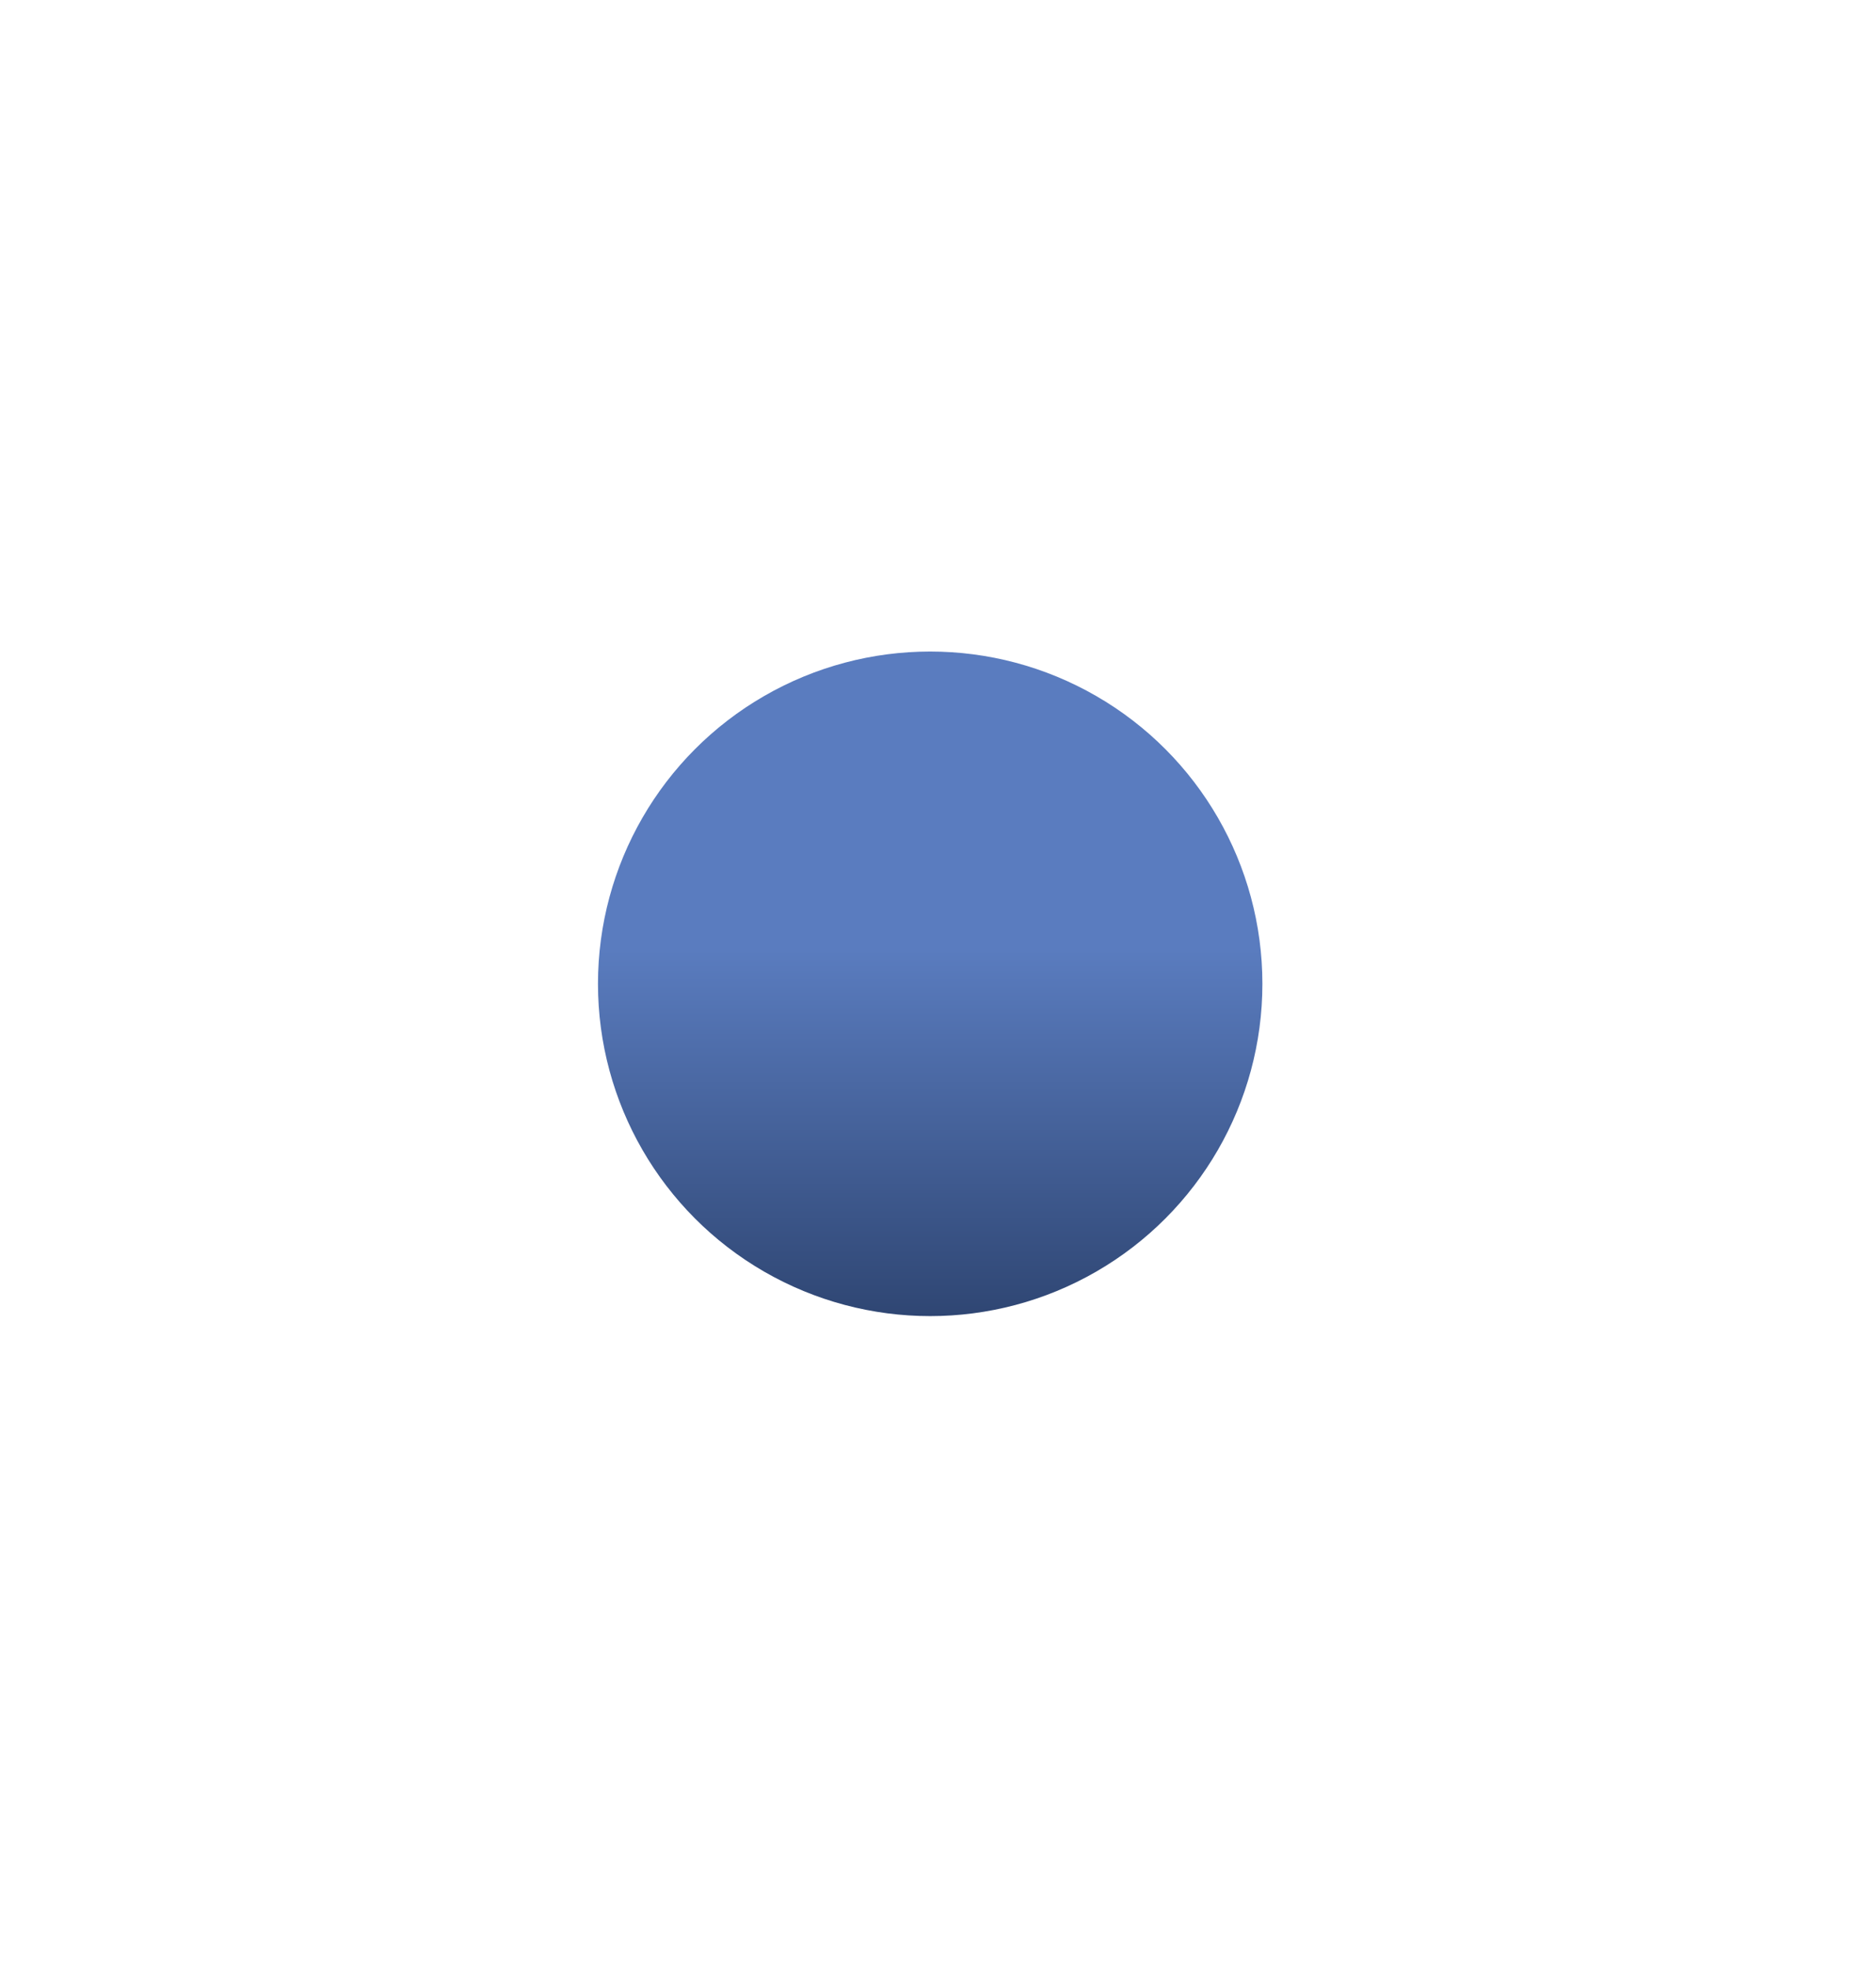 <svg width="1440" height="1510" viewBox="0 0 1440 1510" fill="none" xmlns="http://www.w3.org/2000/svg">
<g filter="url(#filter0_f_118_67)">
<circle cx="714" cy="755" r="255" fill="url(#paint0_linear_118_67)"/>
</g>
<defs>
<filter id="filter0_f_118_67" x="-41" y="0" width="1510" height="1510" filterUnits="userSpaceOnUse" color-interpolation-filters="sRGB">
<feFlood flood-opacity="0" result="BackgroundImageFix"/>
<feBlend mode="normal" in="SourceGraphic" in2="BackgroundImageFix" result="shape"/>
<feGaussianBlur stdDeviation="250" result="effect1_foregroundBlur_118_67"/>
</filter>
<linearGradient id="paint0_linear_118_67" x1="714" y1="500" x2="714" y2="1010" gradientUnits="userSpaceOnUse">
<stop offset="0.448" stop-color="#5A7CBF"/>
<stop offset="1" stop-color="#2F4673"/>
</linearGradient>
</defs>
</svg>
